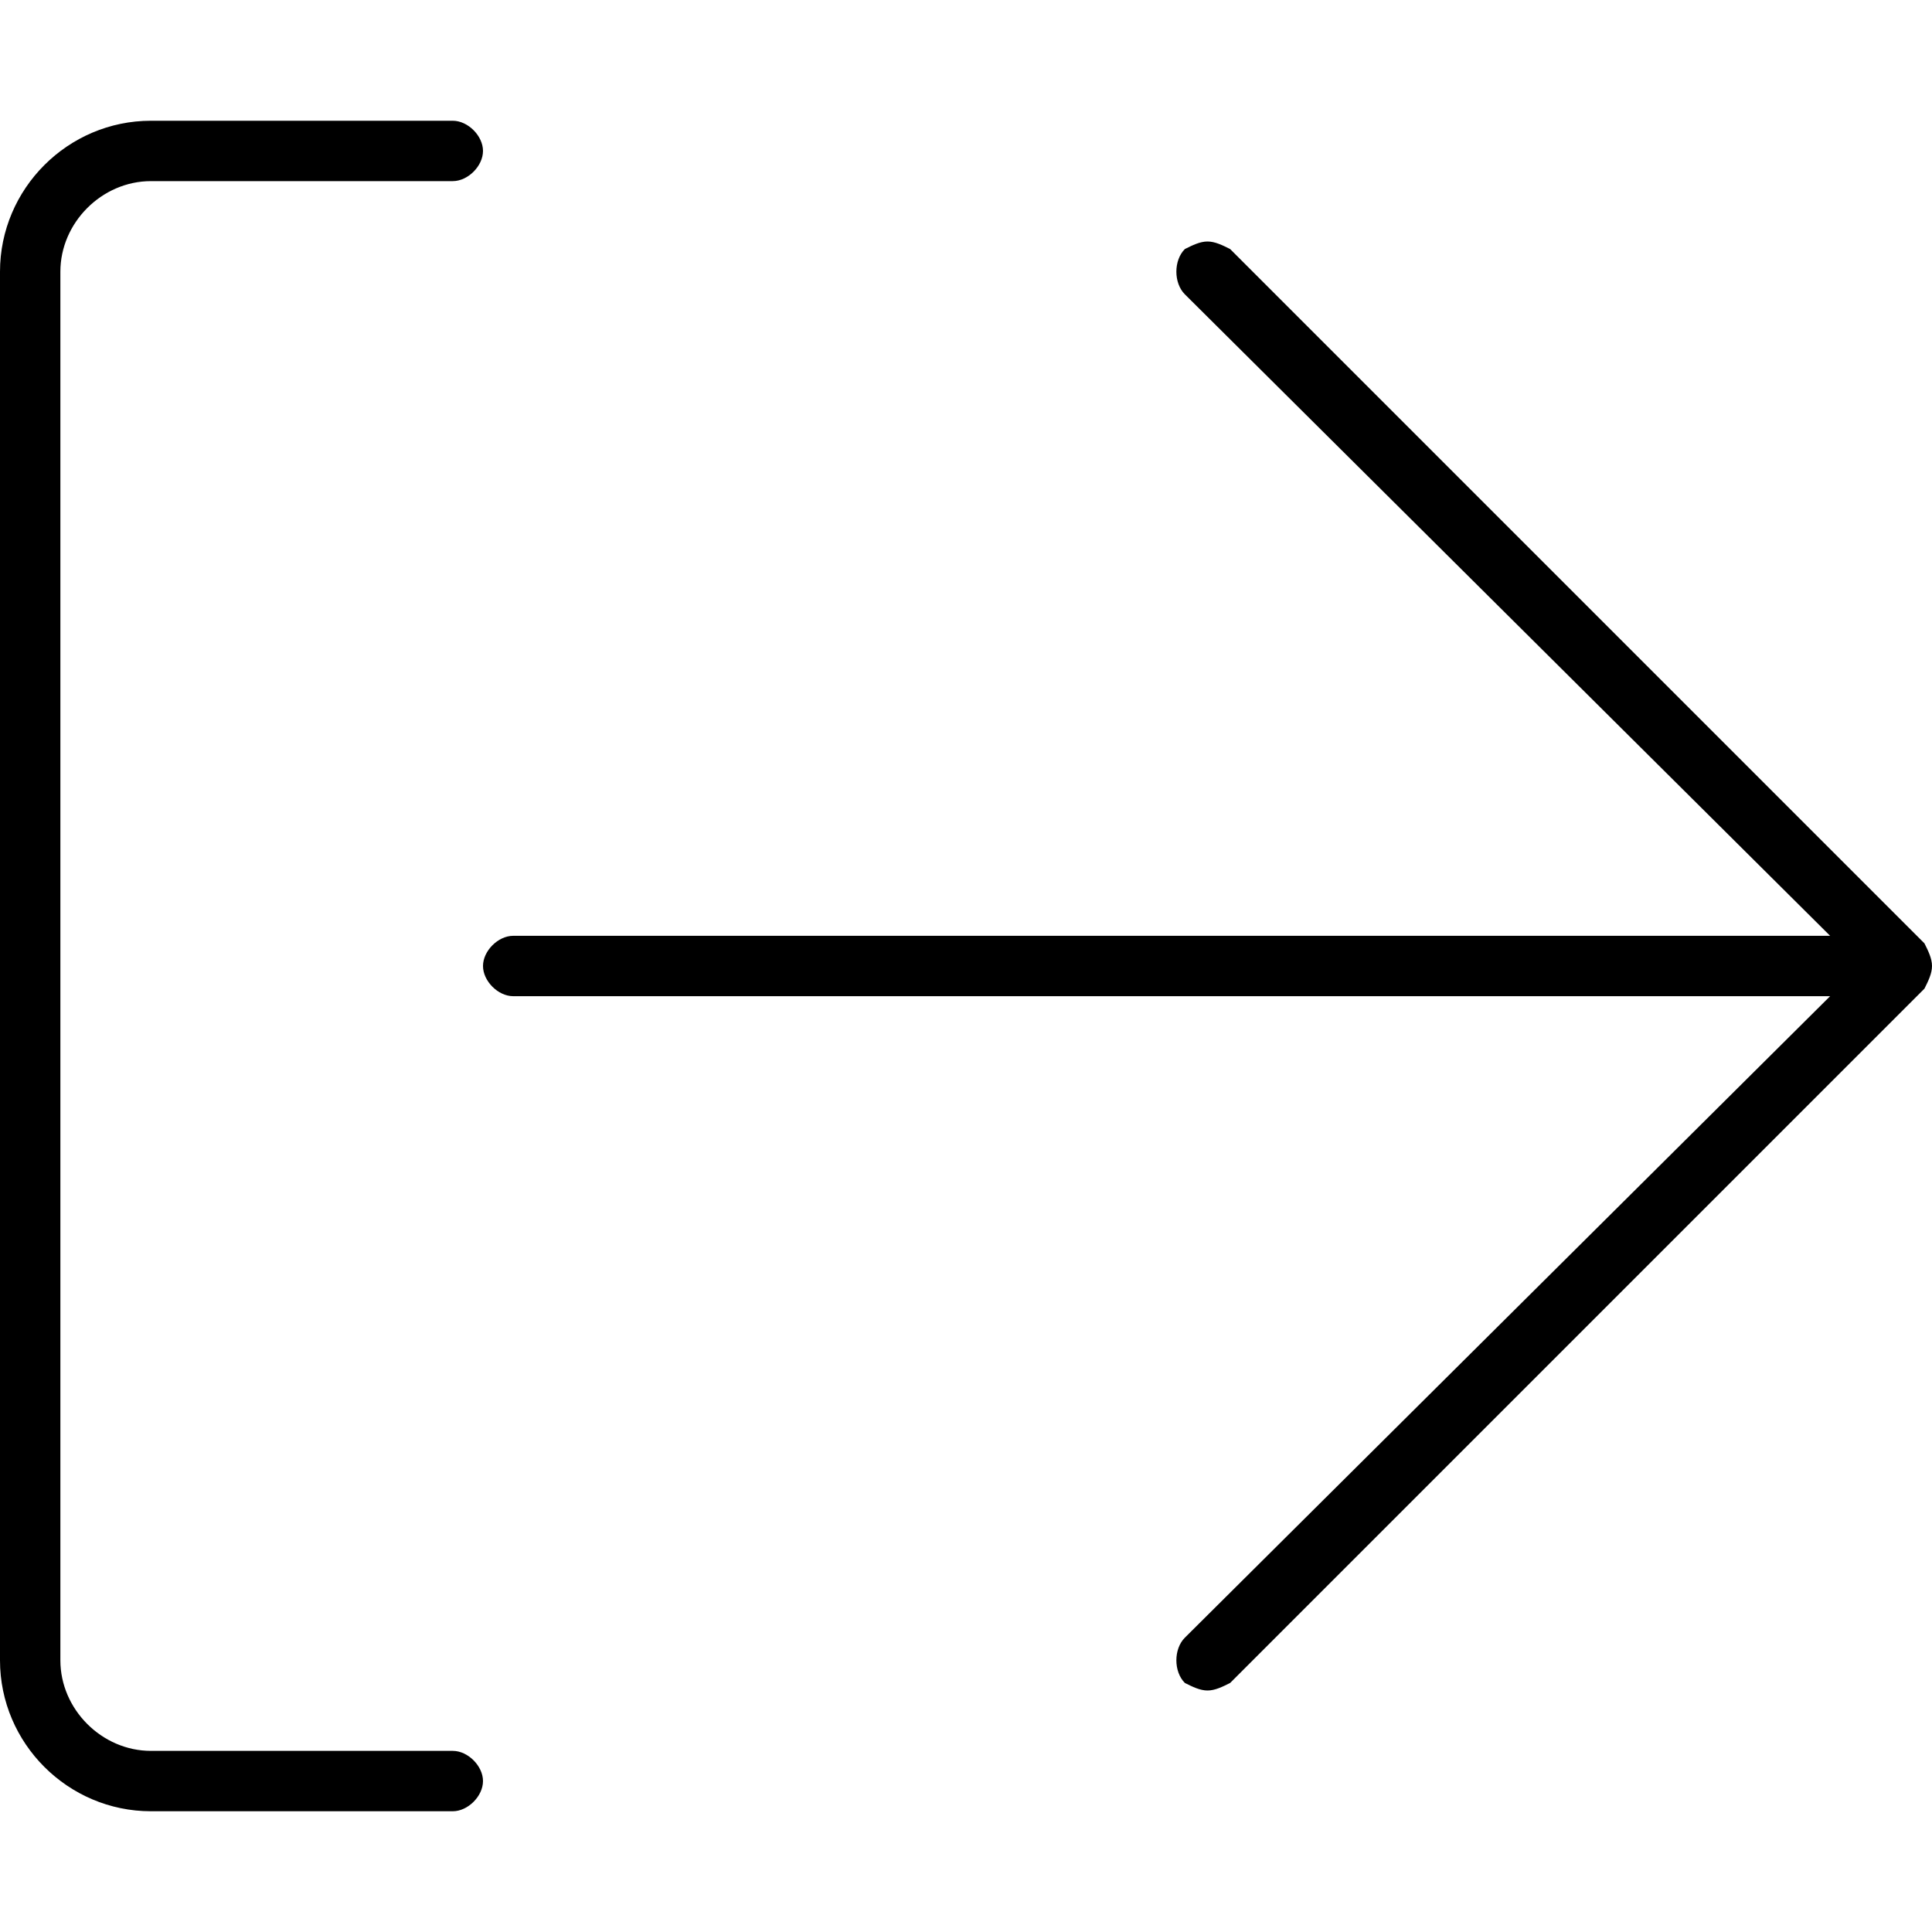 <svg xmlns="http://www.w3.org/2000/svg" viewBox="0 0 512 512"><!-- Font Awesome Pro 6.0.0-alpha1 by @fontawesome - https://fontawesome.com License - https://fontawesome.com/license (Commercial License) --><path d="M120 464H40C27 464 16 453 16 440V72C16 59 27 48 40 48H120C124 48 128 44 128 40S124 32 120 32H40C18 32 0 50 0 72V440C0 462 18 480 40 480H120C124 480 128 476 128 472S124 464 120 464ZM510 250L326 66C324 65 322 64 320 64S316 65 314 66C311 69 311 75 314 78L485 248H136C132 248 128 252 128 256S132 264 136 264H485L314 434C311 437 311 443 314 446C316 447 318 448 320 448S324 447 326 446L510 262C511 260 512 258 512 256S511 252 510 250Z"/></svg>